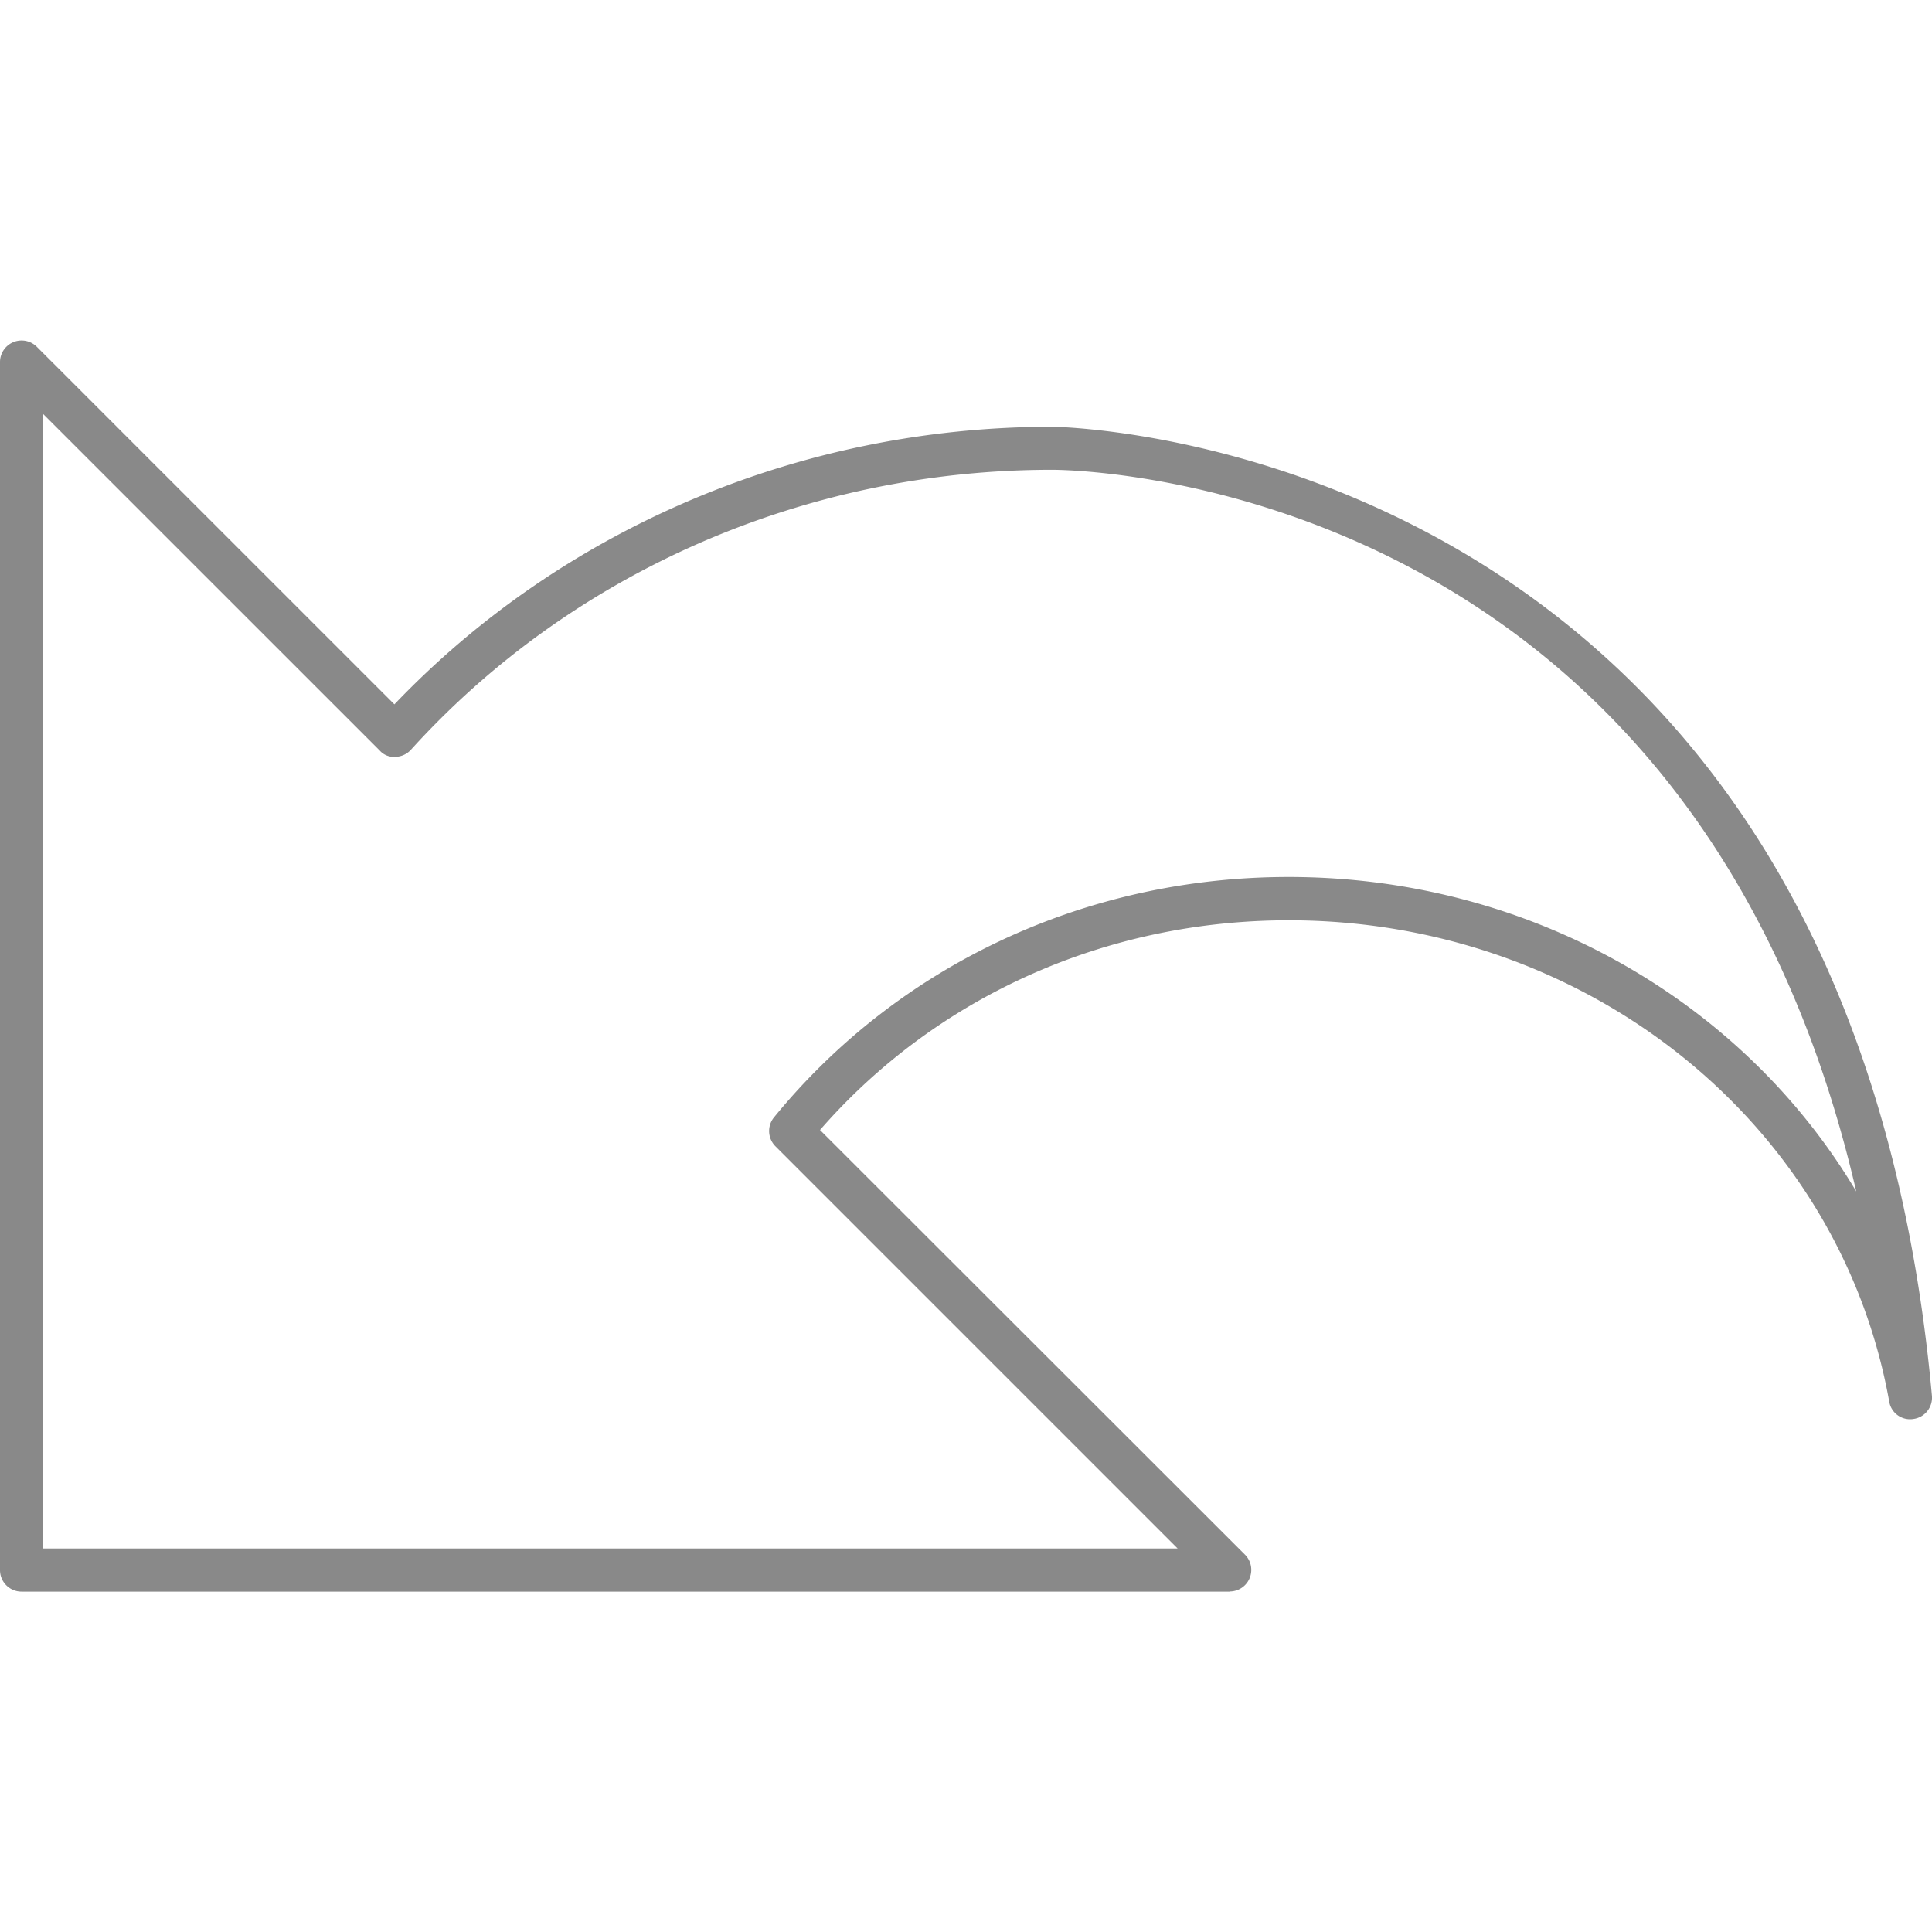 <svg id="Layer_1" data-name="Layer 1" xmlns="http://www.w3.org/2000/svg" viewBox="0 0 512 512"><defs><style>.cls-1{fill:#898989;}</style></defs><title>share-arrow-2-other</title><path class="cls-1" d="M325.89,421.8H5.72A5.71,5.71,0,0,1,0,416.08V95.91a5.72,5.72,0,0,1,9.76-4l94.76,94.75c44.72-46.82,107.88-73.56,174.27-73.56,2.1,0,210.1,2.94,233.19,256.77a5.7,5.7,0,0,1-4.92,6.18,5.6,5.6,0,0,1-6.4-4.65c-13.27-73.89-80.19-127.51-159.13-127.51-48.4,0-93.38,20.18-124.22,55.57L329.93,412a5.72,5.72,0,0,1-4,9.76ZM11.43,410.37H312.09L205.5,303.78a5.72,5.72,0,0,1-.39-7.66c33.08-40.49,82.8-63.71,136.41-63.71,63.91,0,120.47,33,150.41,83.35C448.3,127.15,286.26,124.51,278.79,124.5c-65.21,0-127.13,27-169.89,74.19a5.71,5.71,0,0,1-4.09,1.88,5,5,0,0,1-4.19-1.68L11.43,109.71Z"/></svg>